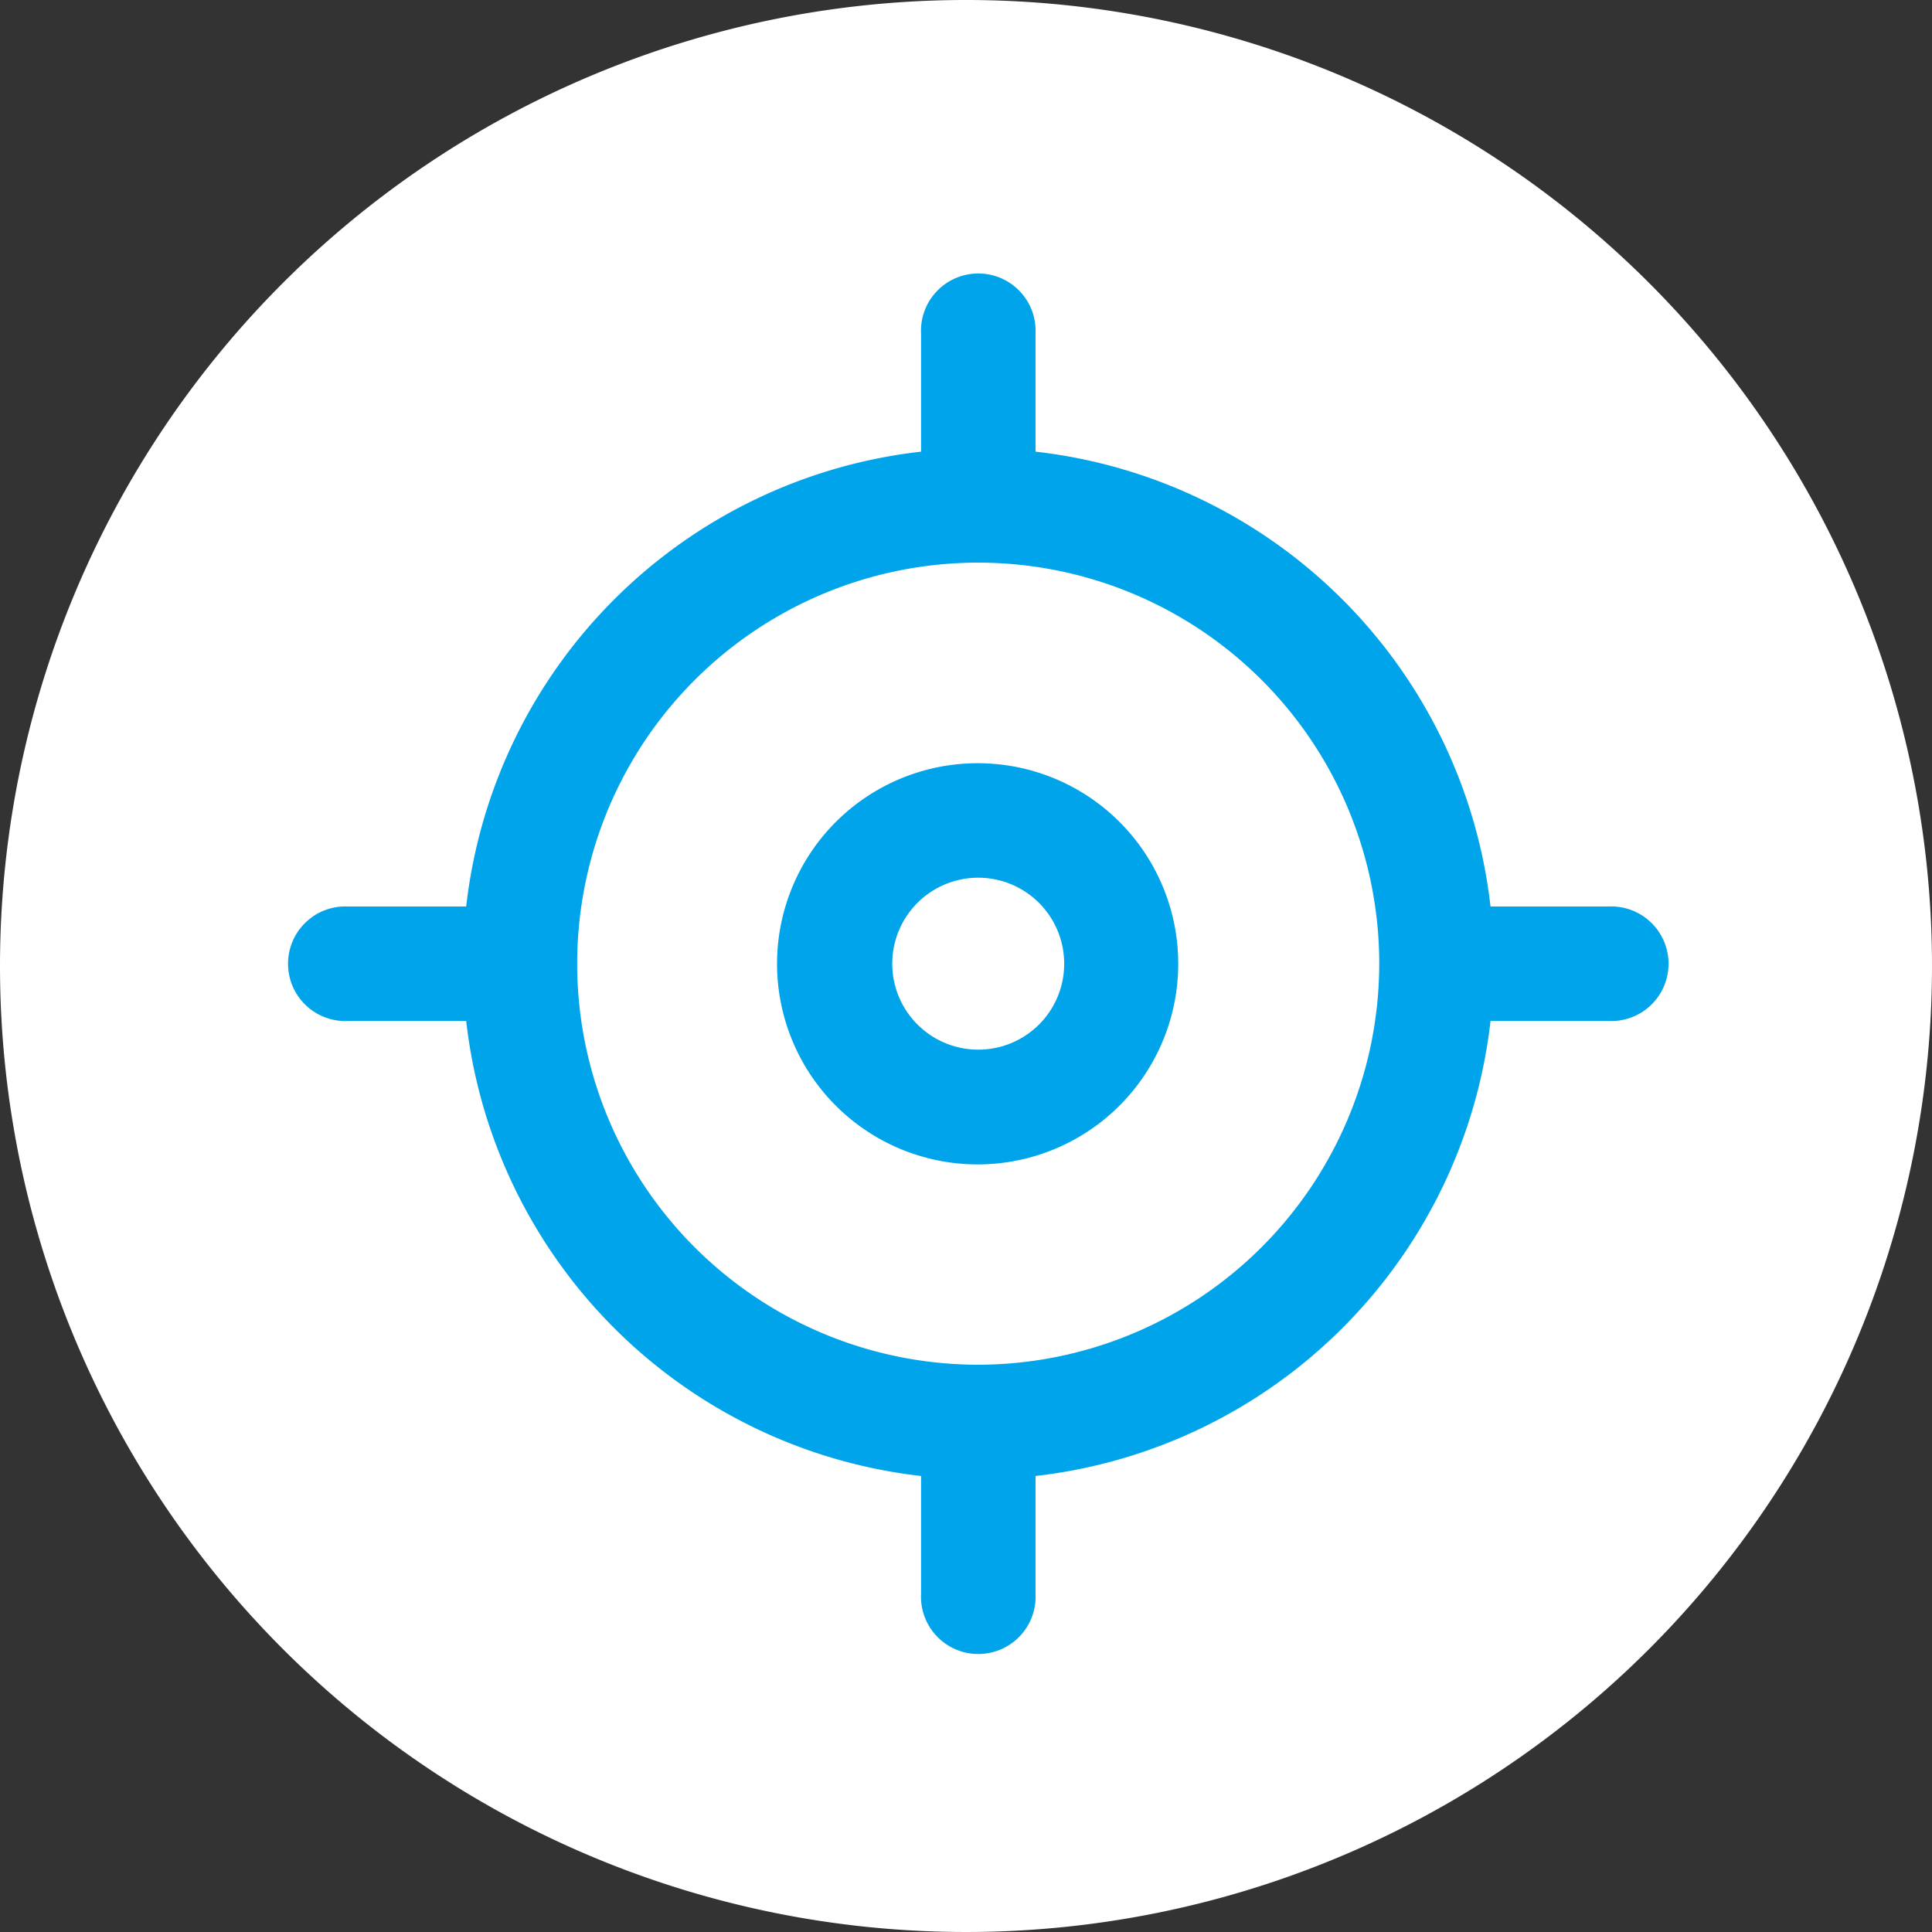 <svg
        id="Layer_1" data-name="Layer 1"
        xmlns="http://www.w3.org/2000/svg"
        viewBox="0 0 132.82 132.82">
    <rect x="0" y="0" width="132.82" height="132.82" fill="#333333" stroke="none"/>
    <defs>
        <style>.cls-1{fill:#fff;}.cls-2{fill:#00a4eb;}</style>
    </defs>
    <title>gps_new</title>
    <g id="Group_422" data-name="Group 422">
        <path id="Path_492" data-name="Path 492" class="cls-1" d="M66.41,0A66.41,66.41,0,1,1,0,66.41,66.41,66.41,0,0,1,66.41,0Z"/>
        <g id="gps">
            <g id="Group_419" data-name="Group 419">
                <g id="Group_418" data-name="Group 418">
                    <path
                            id="gps-path-1"
                            class="cls-2"
                            d="M67.26,52.47A13.79,13.79,0,1,0,81,66.26,13.78,13.78,0,0,0,67.26,52.47Zm0,19.69a5.91,5.91,0,1,1,5.9-5.9h0A5.9,5.9,0,0,1,67.26,72.16Z"/>
                </g>
            </g>
            <g id="Group_421" data-name="Group 421">
                <g id="Group_420" data-name="Group 420">
                    <path id="gps-path-2" class="cls-2" d="M110.57,62.32h-8.1A35.5,35.5,0,0,0,71.19,31.05V22.94a3.94,3.94,0,1,0-7.87,0h0v8.11A35.48,35.48,0,0,0,32.05,62.32H23.94a3.94,3.94,0,1,0,0,7.87h8.11a35.5,35.5,0,0,0,31.27,31.28v8.1a3.94,3.94,0,1,0,7.87,0v-8.1a35.52,35.52,0,0,0,31.28-31.28h8.1a3.94,3.94,0,1,0,0-7.87ZM67.26,93.82A27.57,27.57,0,1,1,94.82,66.25h0A27.6,27.6,0,0,1,67.26,93.82Z"/></g></g></g></g></svg>
